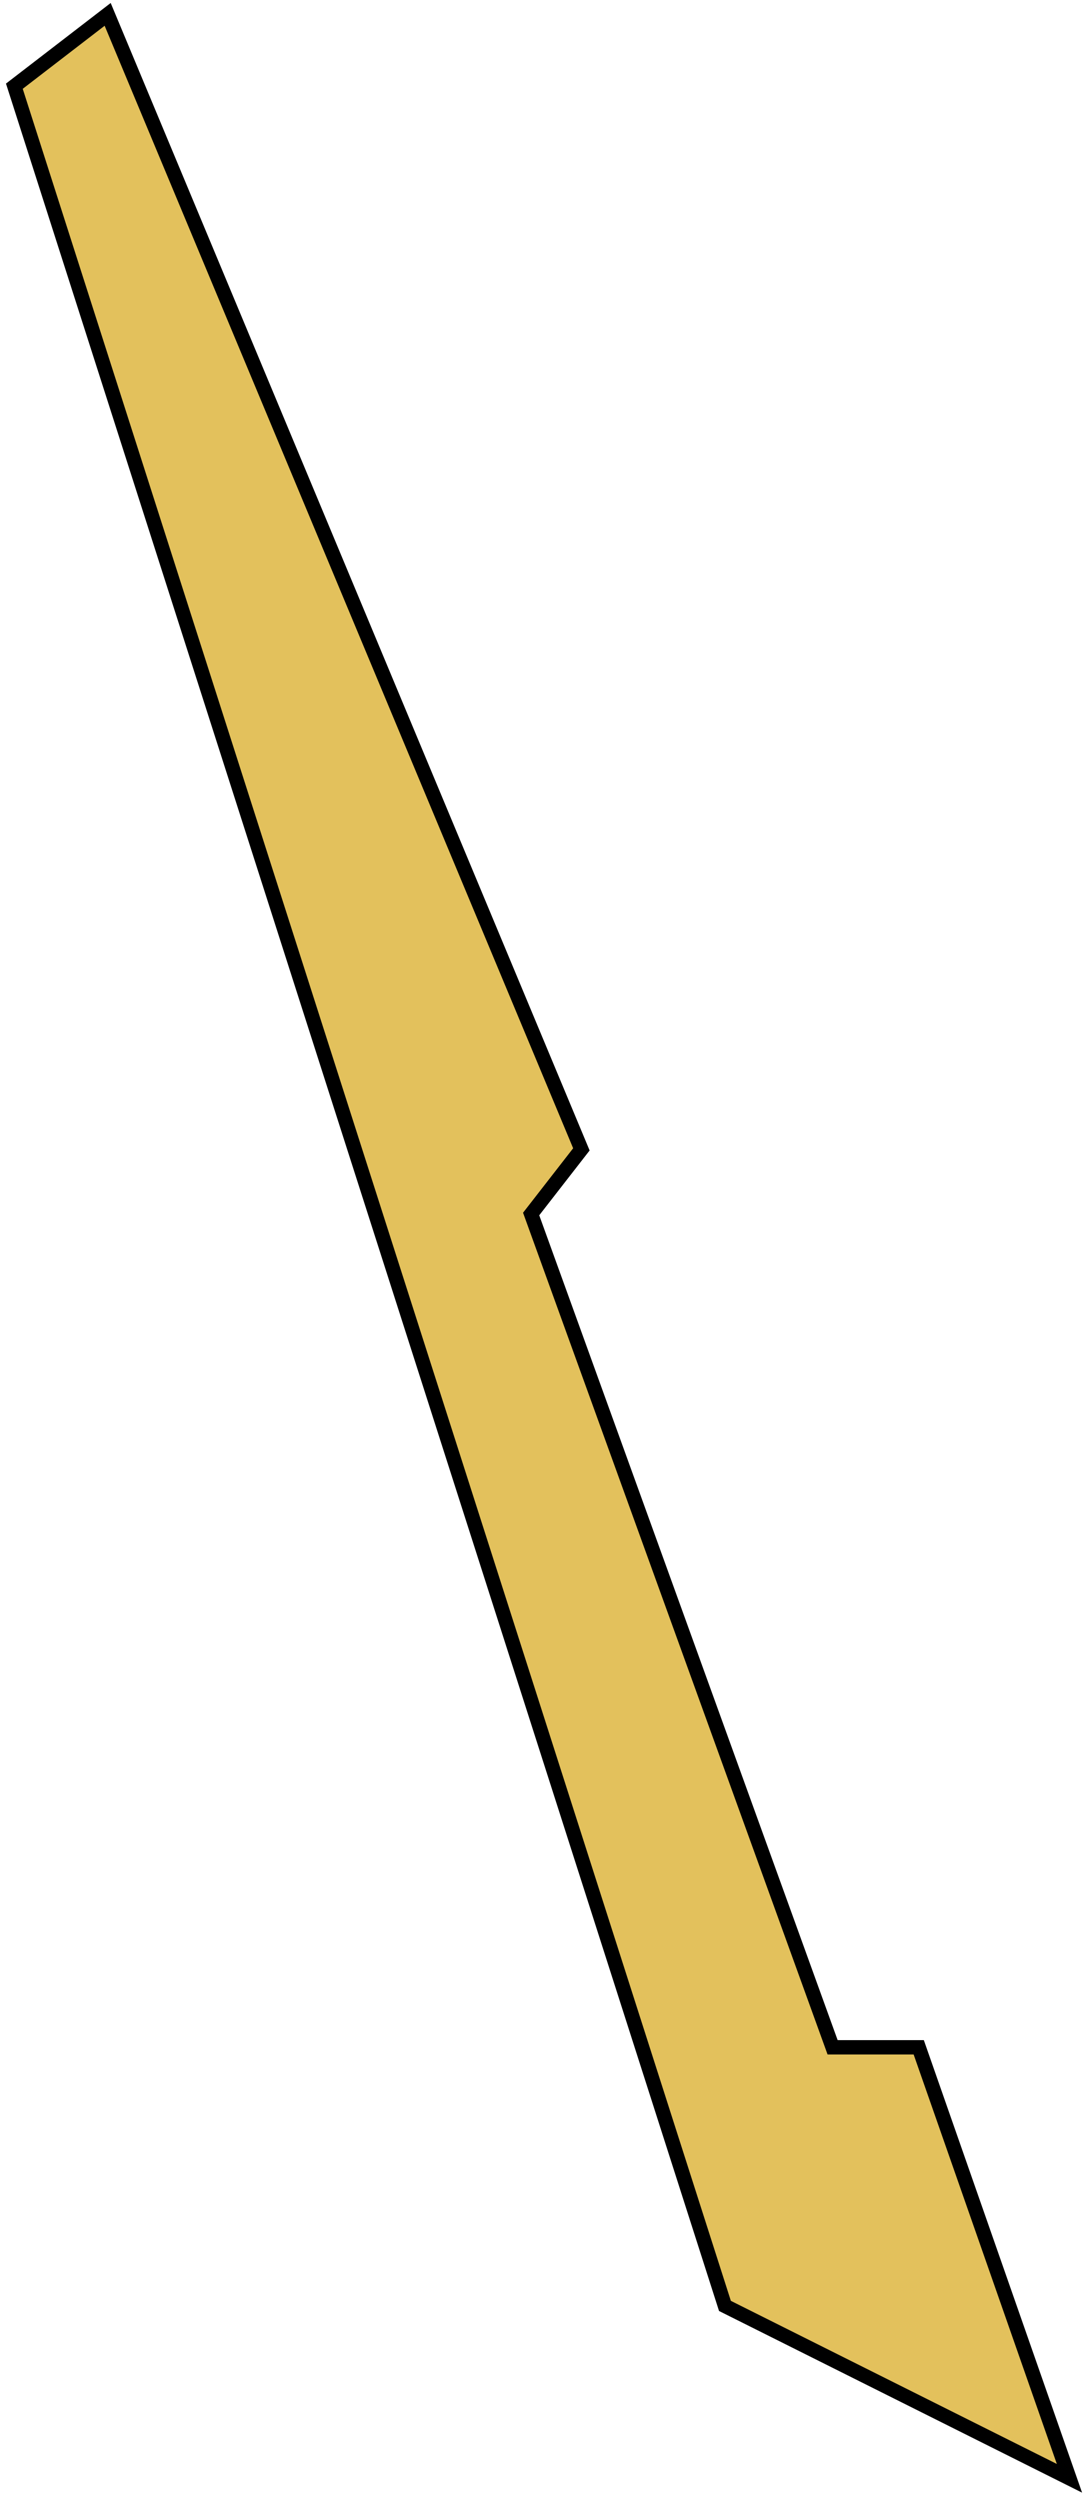 <svg width="76" height="174" viewBox="0 0 76 174" fill="none" xmlns="http://www.w3.org/2000/svg">
<path d="M50.5 160.5L1 6L7.5 1L40.5 80L37 84.5L58 142.5H64L74.5 172.5L50.5 160.5Z" fill="#E3C15C" stroke="black"/>
</svg>

